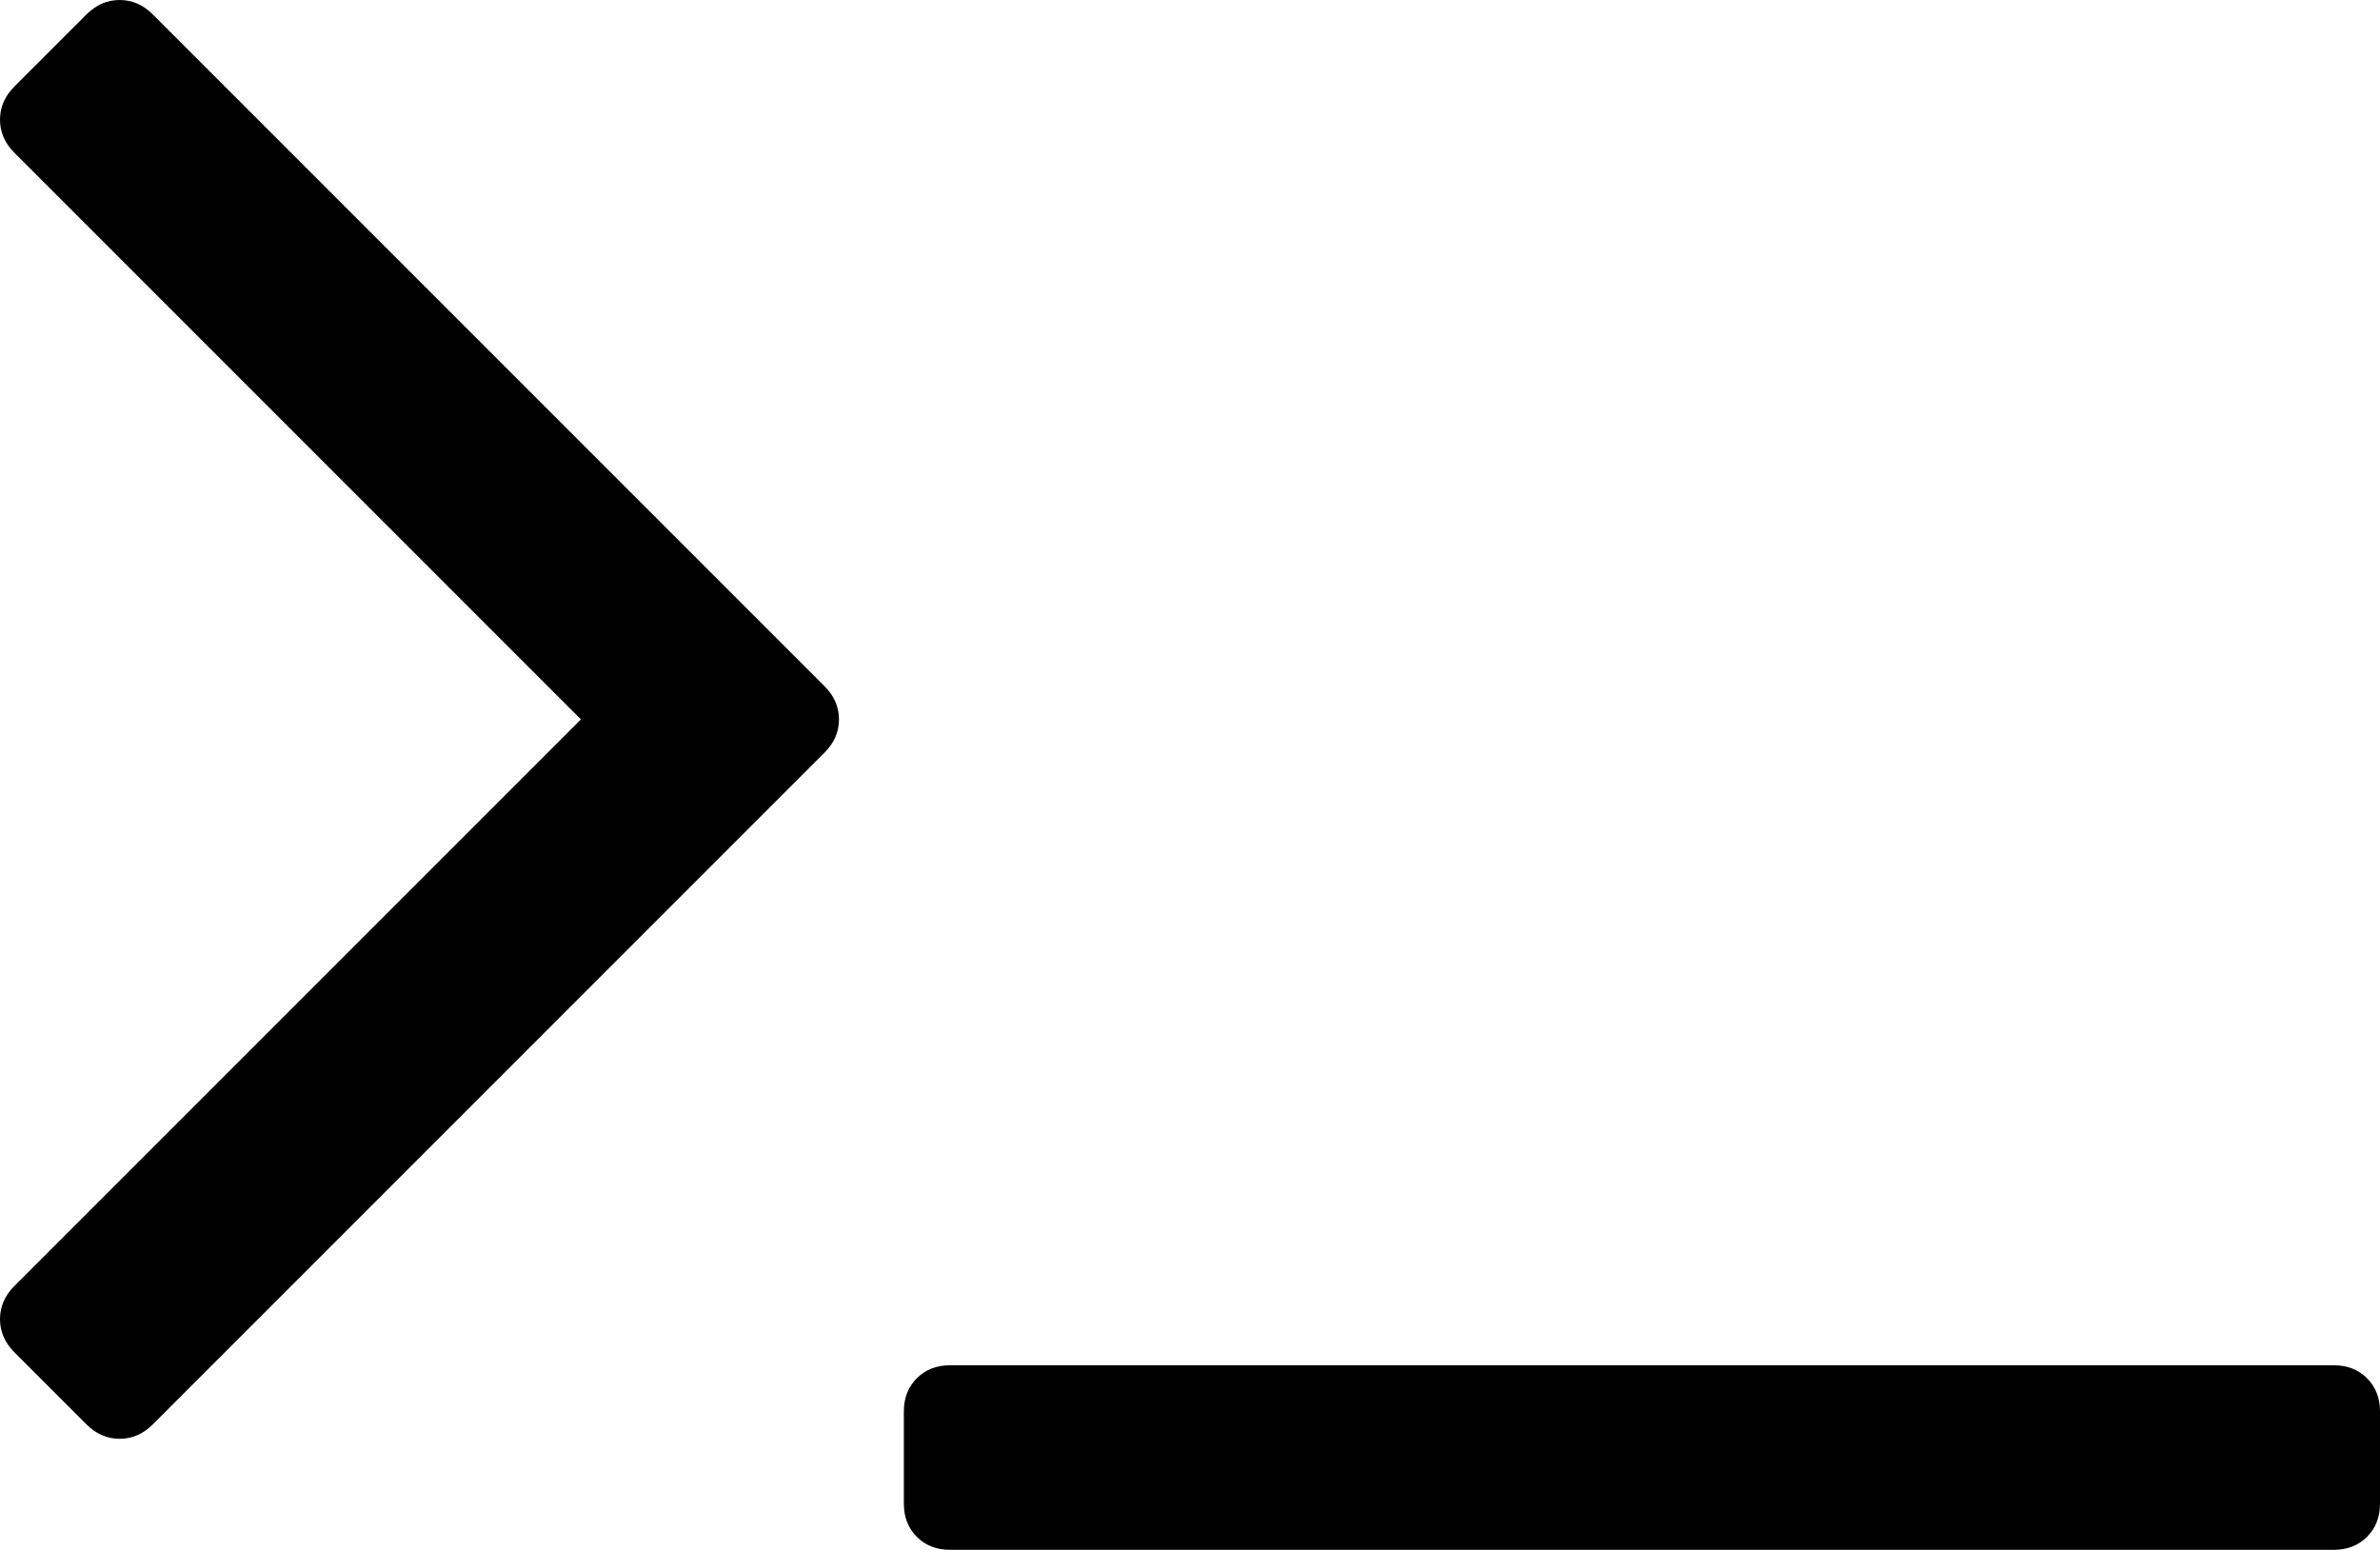 <svg xmlns="http://www.w3.org/2000/svg" viewBox="0 0 1651 1075"><path d="M572 522L106 988q-10 10-23 10t-23-10l-50-50Q0 928 0 915t10-23l393-393L10 106Q0 96 0 83t10-23l50-50Q70 0 83 0t23 10l466 466q10 10 10 23t-10 23zm1079 457v64q0 14-9 23t-23 9H659q-14 0-23-9t-9-23v-64q0-14 9-23t23-9h960q14 0 23 9t9 23z"/></svg>